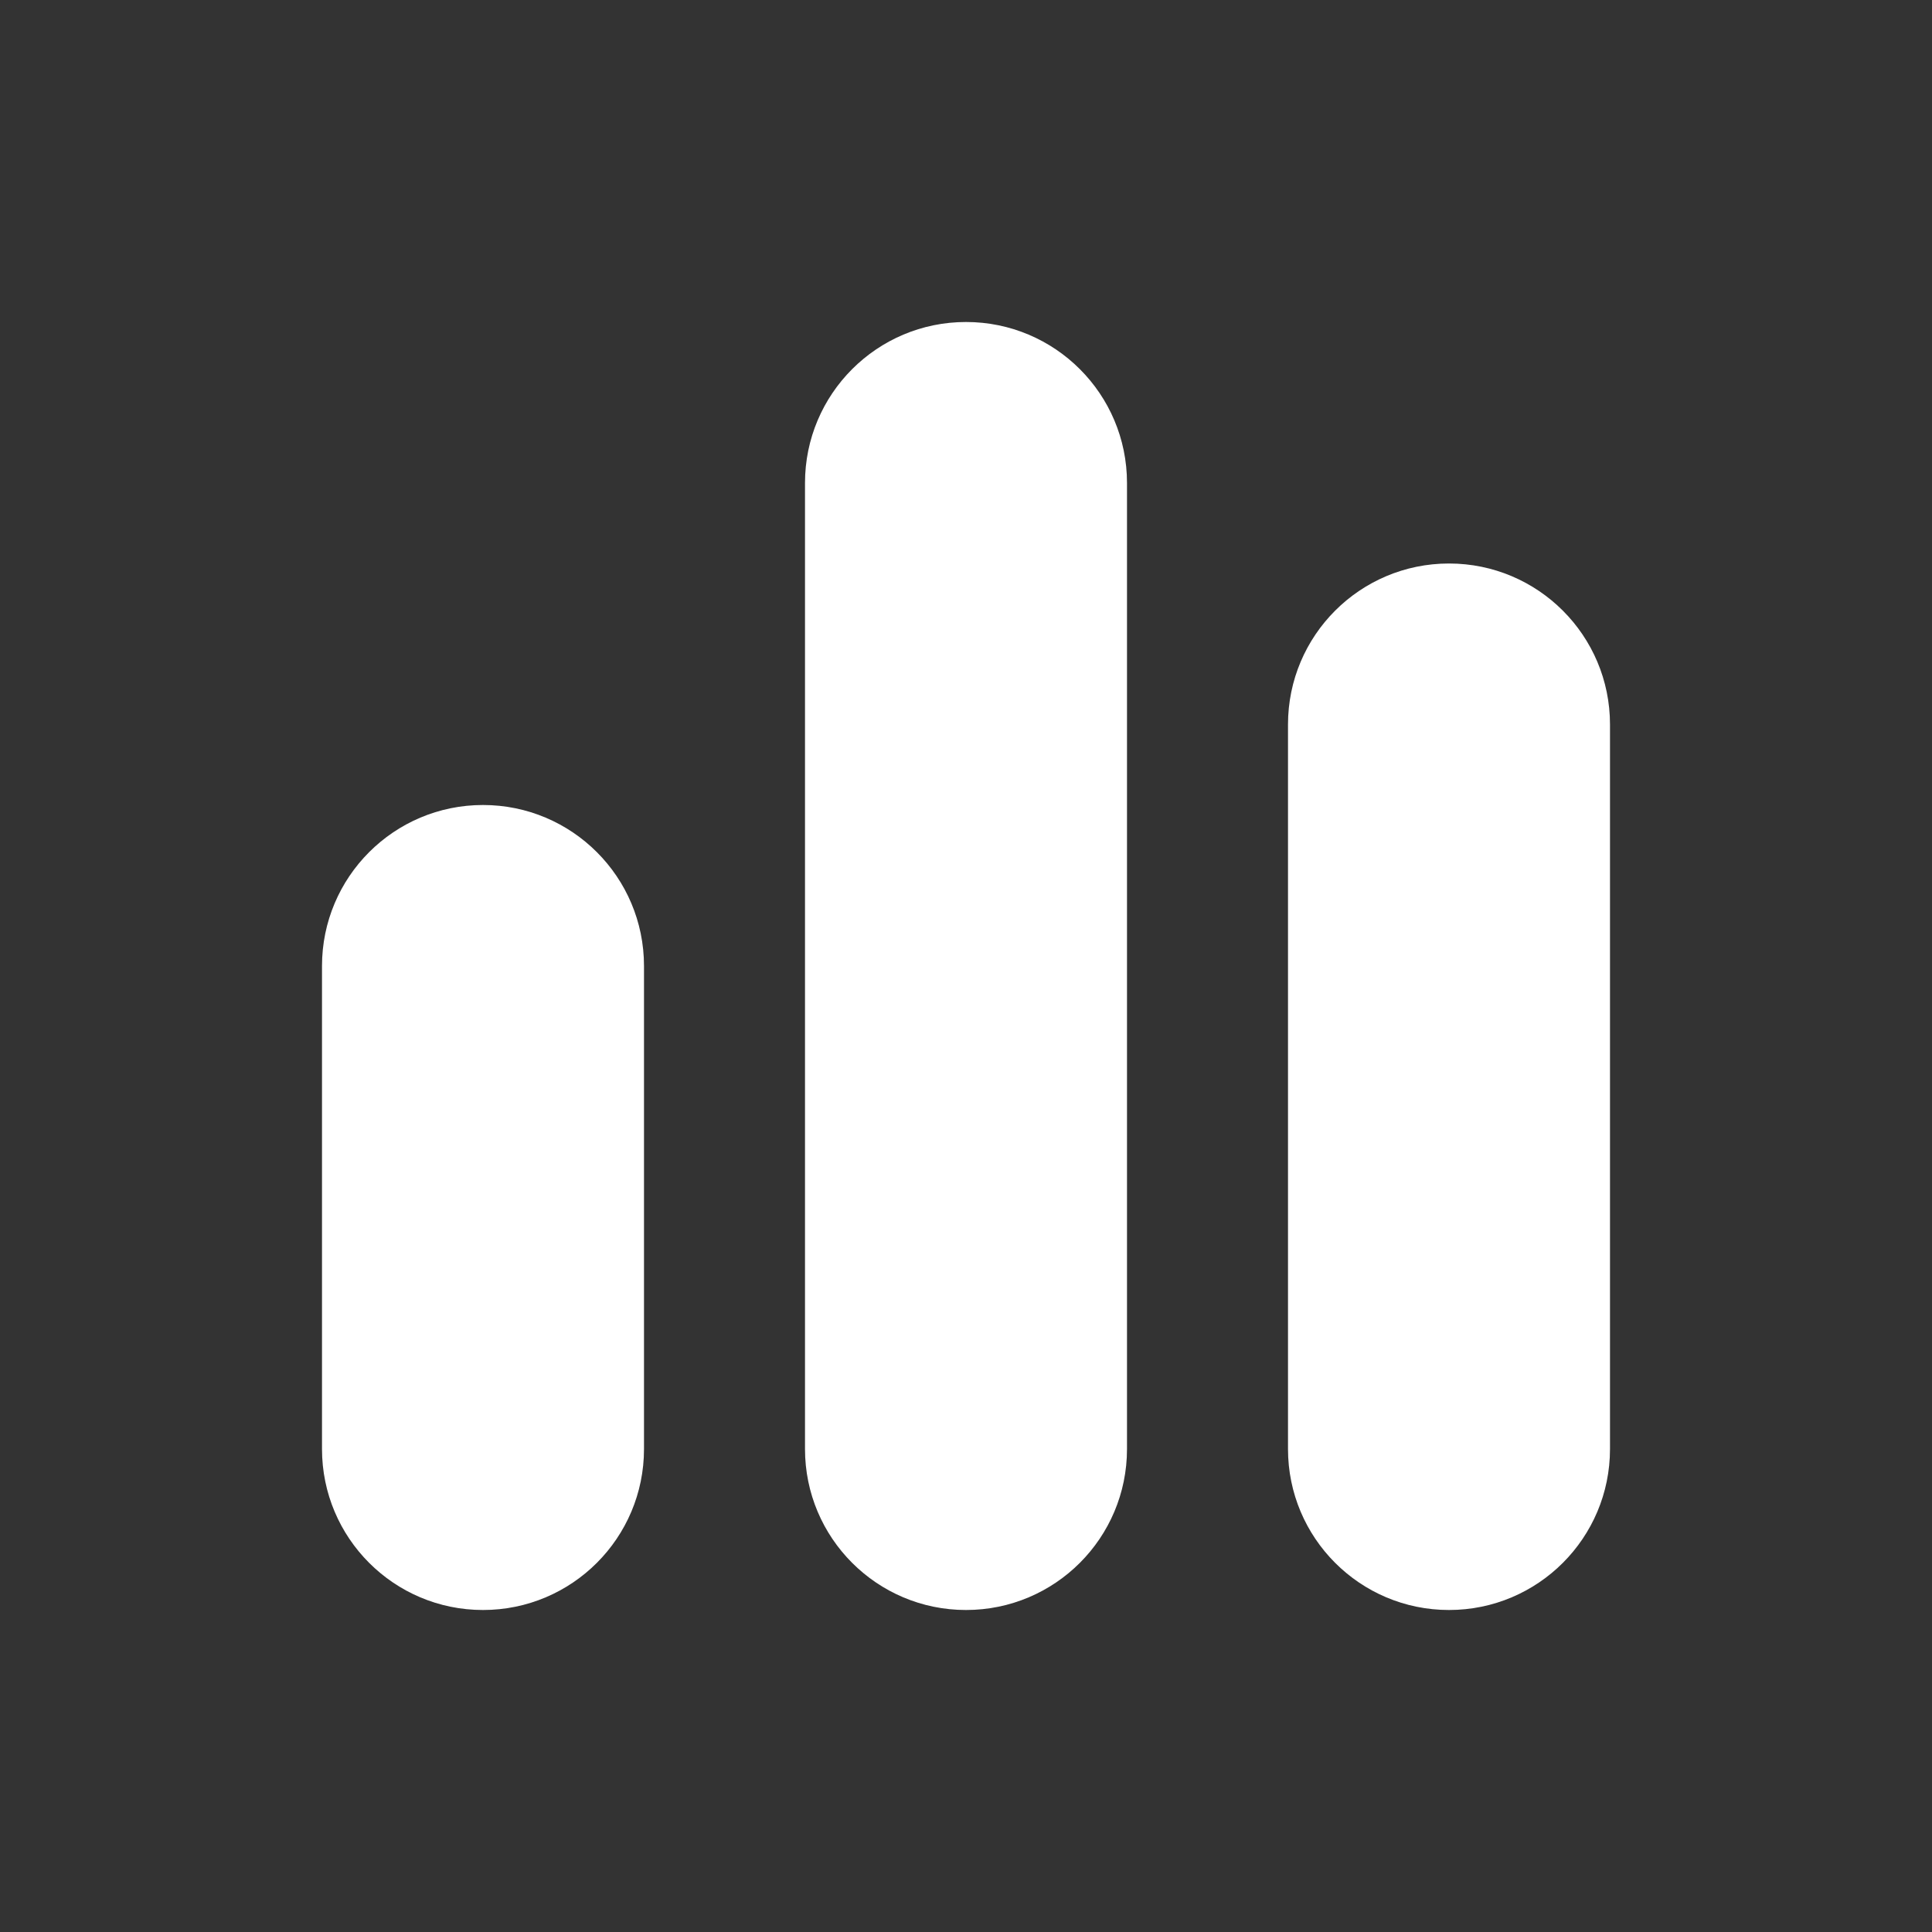 <svg width="24" height="24" viewBox="0 0 24 24" fill="none" xmlns="http://www.w3.org/2000/svg">
<rect x="0" y="0" width="24" height="24" fill="#333333" stroke="none"/>
<path d="M4 12C4 10.895 4.895 10 6 10C7.105 10 8 10.895 8 12V18C8 19.105 7.105 20 6 20C4.895 20 4 19.105 4 18V12Z" fill="white"/>
<path d="M10 6C10 4.895 10.895 4 12 4C13.105 4 14 4.895 14 6V18C14 19.105 13.105 20 12 20C10.895 20 10 19.105 10 18V6Z" fill="white"/>
<path d="M16 9C16 7.895 16.895 7 18 7C19.105 7 20 7.895 20 9V18C20 19.105 19.105 20 18 20C16.895 20 16 19.105 16 18V9Z" fill="white"/>
</svg>
